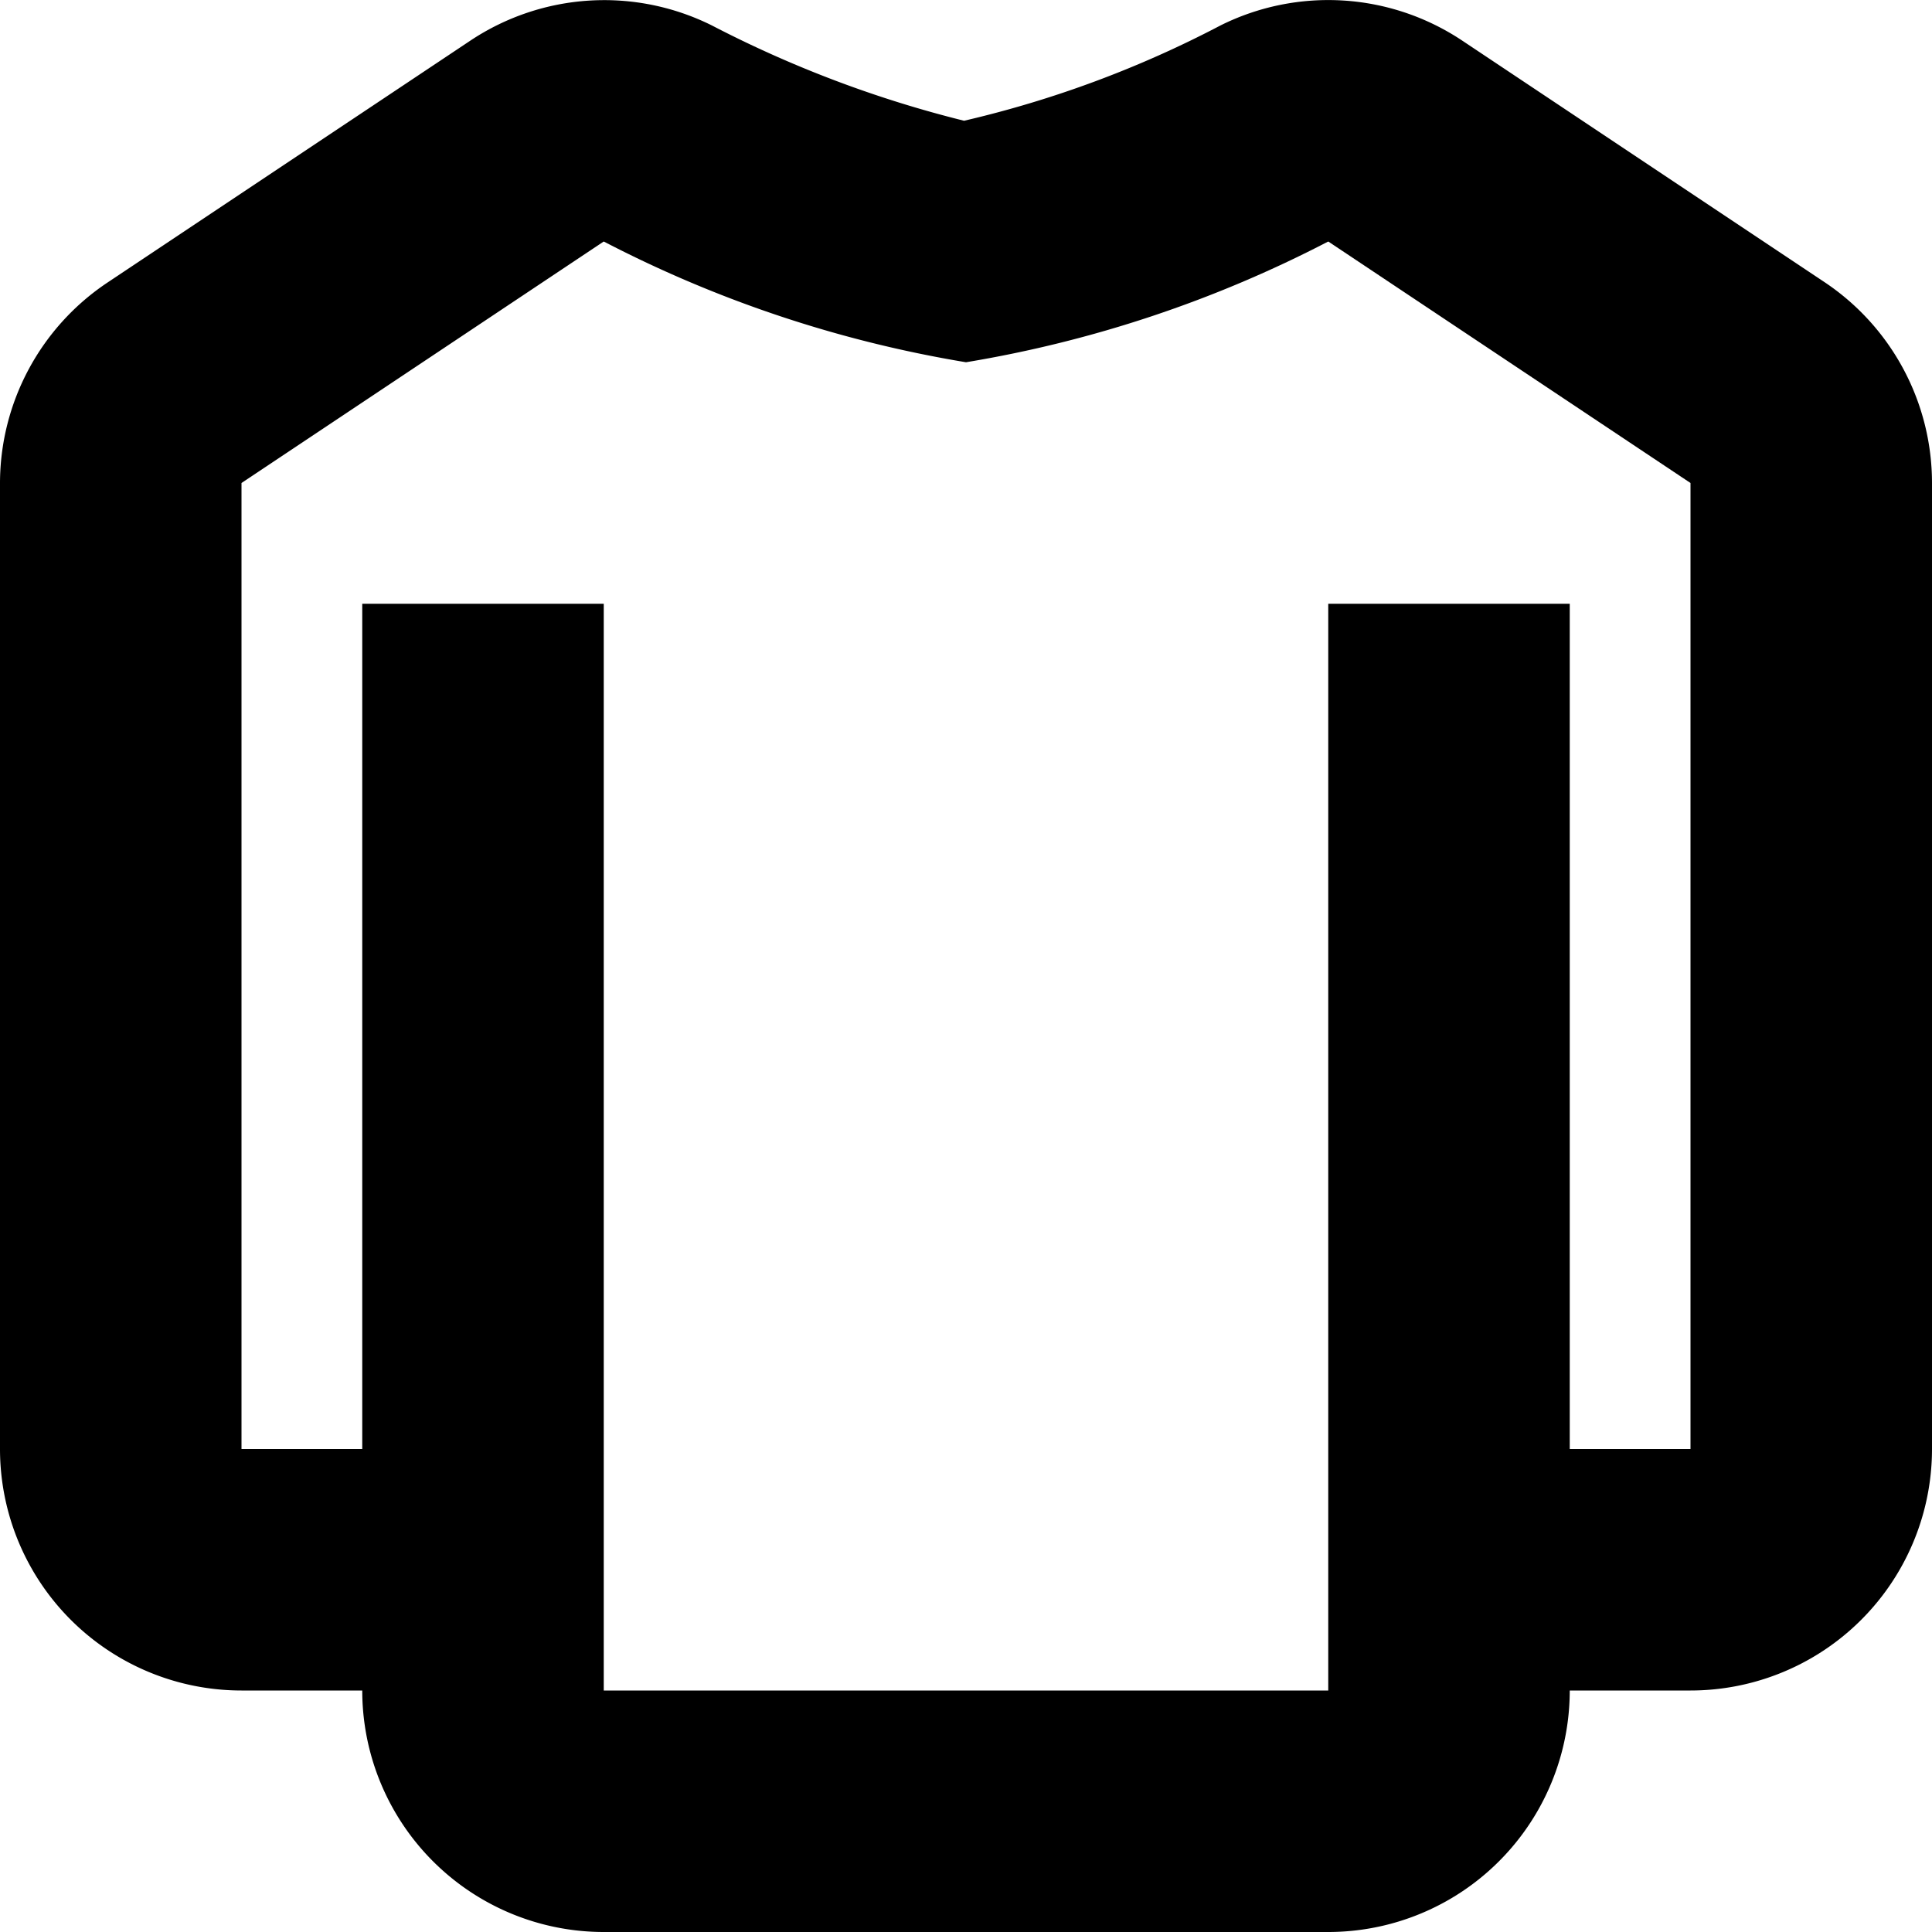 <svg xmlns="http://www.w3.org/2000/svg" width="16" height="16" viewBox="0 0 16 16">
<defs>
    <style>
      .cls-1 {
        fill-rule: evenodd;
      }
    </style>
  </defs>
  <path id="shirt_2" class="cls-1" d="M175.109,642.336l-3-2a2,2,0,0,0-2-.126,8.908,8.908,0,0,1-2.125.79,9.494,9.494,0,0,1-2.088-.789,2,2,0,0,0-2,.125l-3,2A2,2,0,0,0,160,644v8a2,2,0,0,0,2,2h1a2,2,0,0,0,2,2h6a2,2,0,0,0,2-2h1a2,2,0,0,0,2-2v-8A2,2,0,0,0,175.109,642.336ZM174,652h-1v-7h-2v9h-6v-9h-2v7h-1v-8l3-2a10.073,10.073,0,0,0,3,1,10.073,10.073,0,0,0,3-1l3,2v8Z" transform="translate(-160 -640)"/>
</svg>
